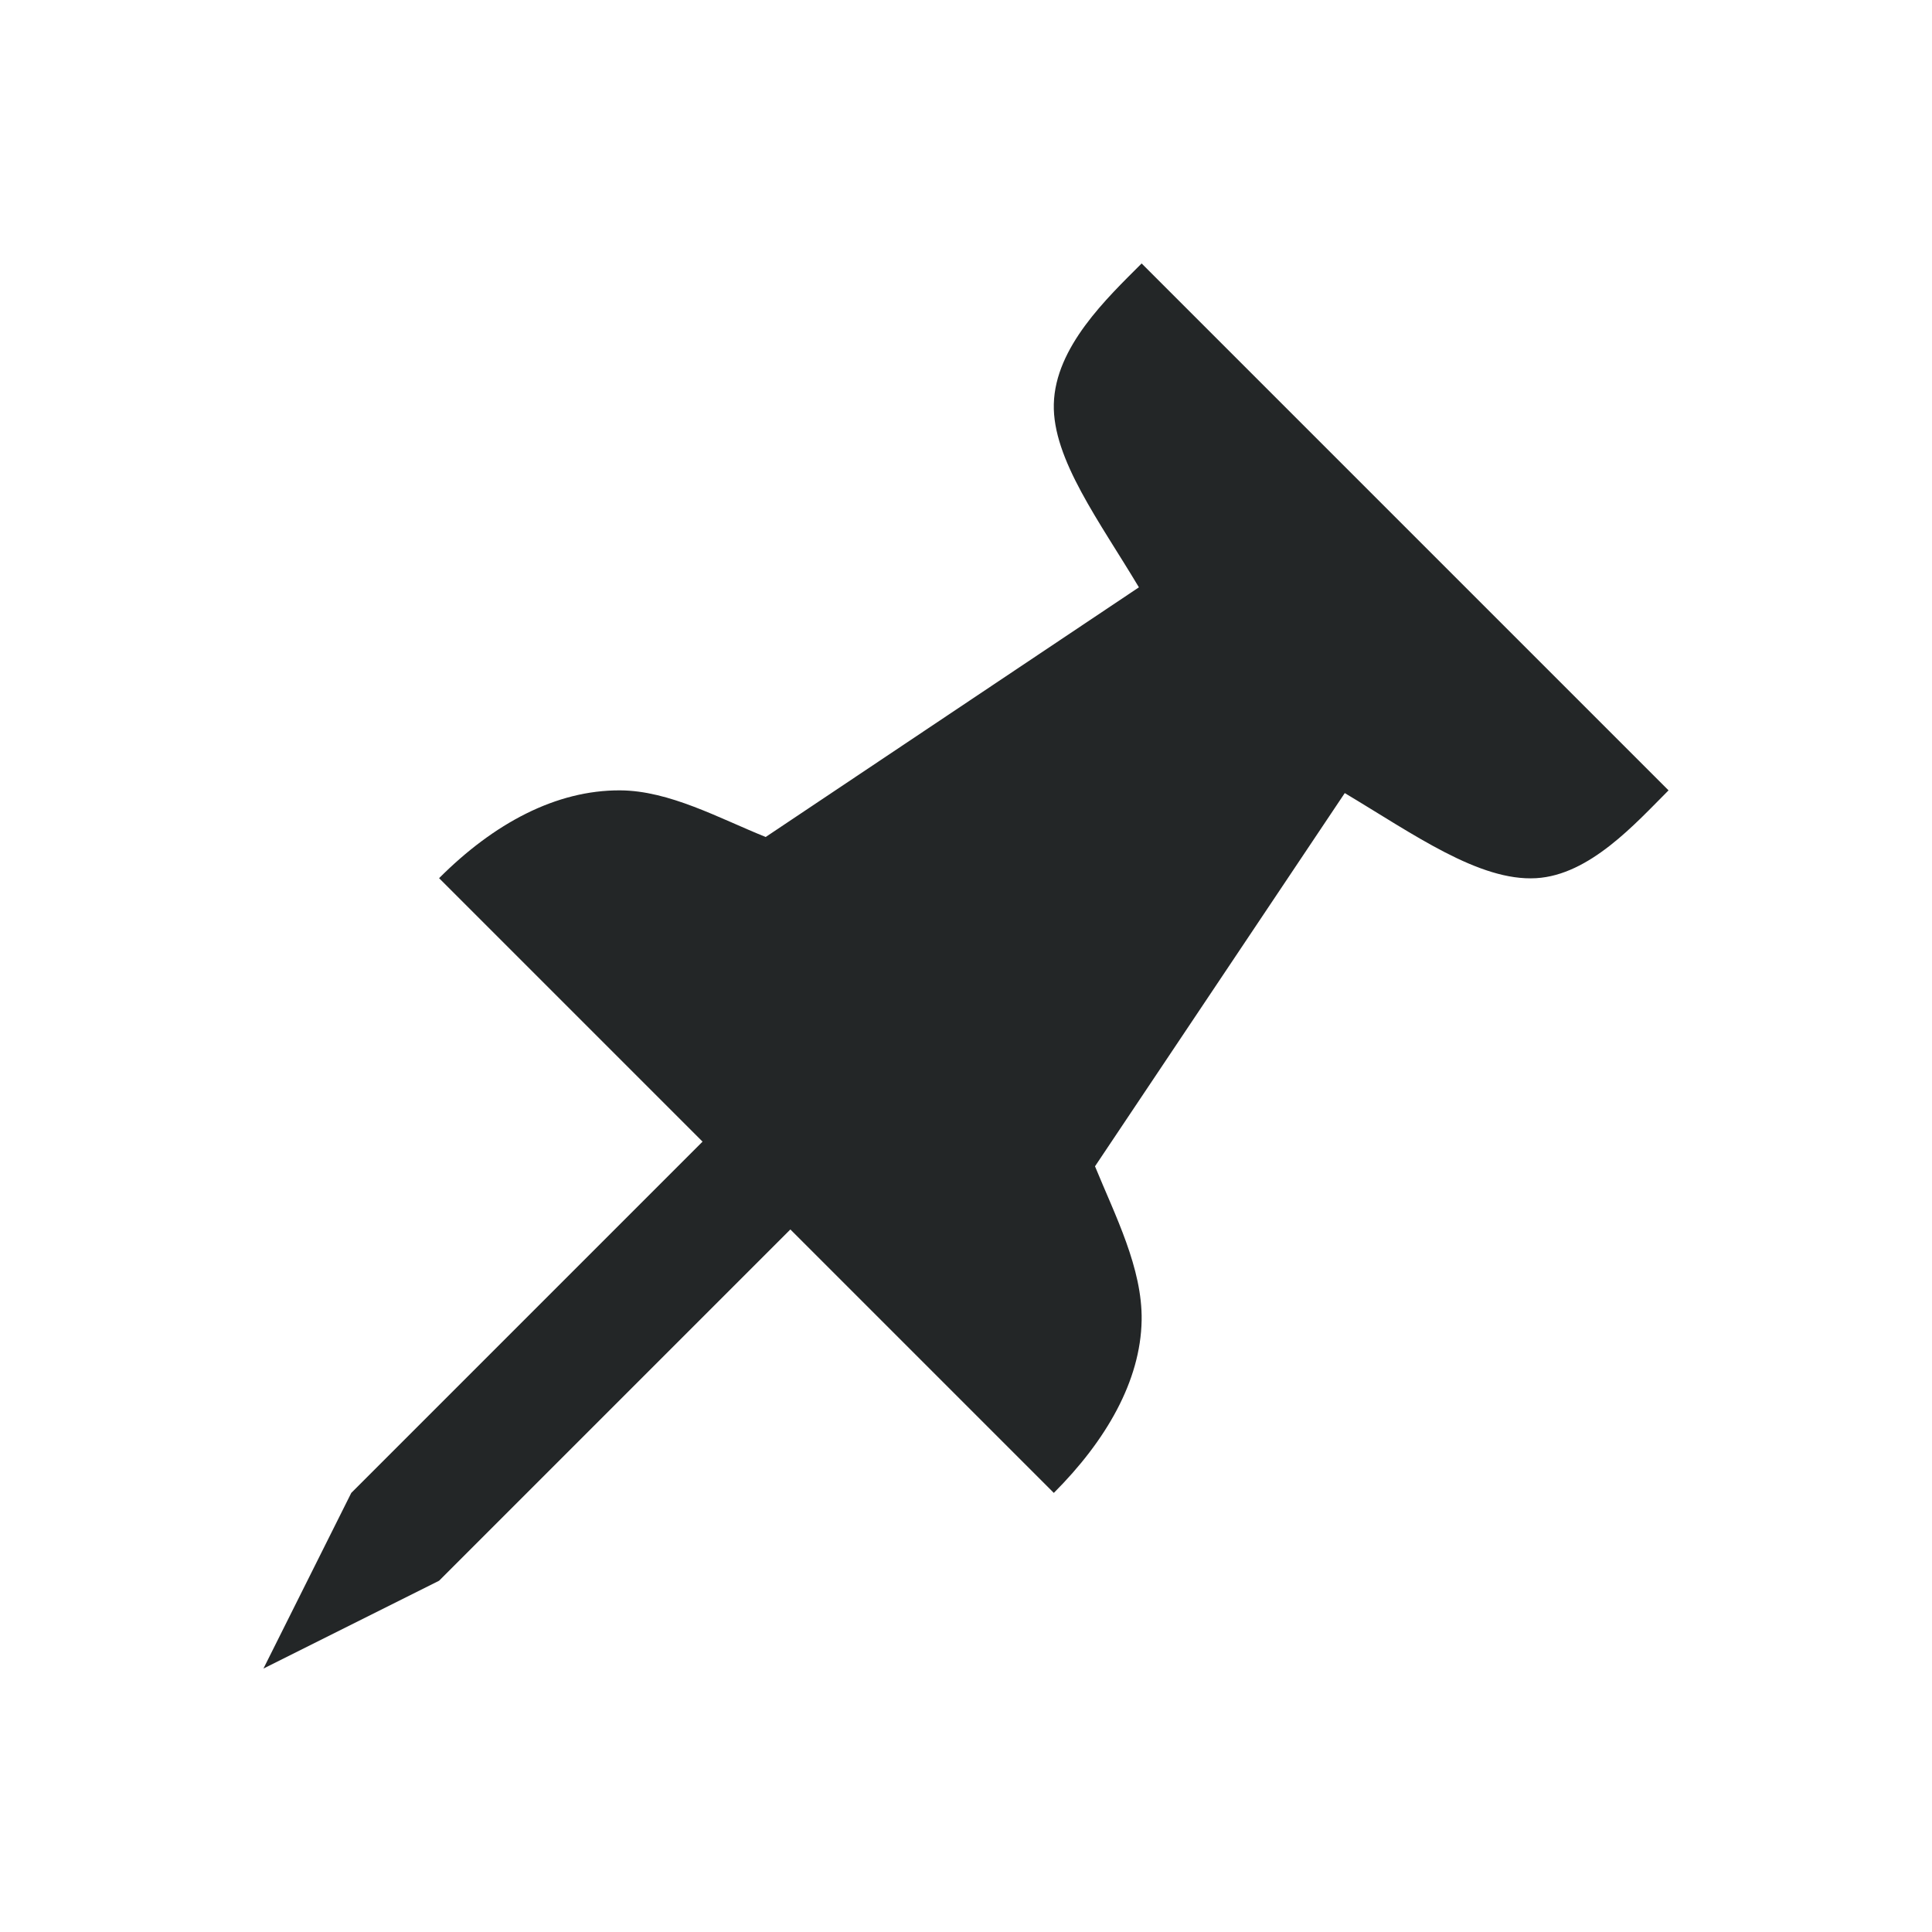 <svg xmlns="http://www.w3.org/2000/svg"  width="22" height="22" version="1.1">
 <g id="slc-like">
  <rect  style="opacity:0.001" width="22" height="22" x="22" y="0"/>
  <path  style="opacity:1;fill:#232627" d="m 29,3 c -2.761,0 -5,2.239 -5,5 0,5 7,9 9,11 2,-2 9,-6 9,-11 C 42,5.239 39.761,3 37,3 35.36,3 33.912,3.781 33,5 32.088,3.781 30.64,3 29,3 Z m 0,2 c 3,0 4,2 4,2 0,0 1,-2 4,-2 1.657,0 3,1.343 3,3 0,4 -5,7 -7,9 -2,-2 -7,-5 -7,-9 0,-1.657 1.343,-3 3,-3 z"/>
 </g>
 <g id="slc-share">
  <rect  style="opacity:0.001" width="22" height="22" x="44" y="0"/>
  <path  style="opacity:1;fill:#232627" d="m 61,3 c -1.657,0 -3,1.343 -3,3 0,0.087 0.024,0.165 0.031,0.25 l -6.75,2.812 C 50.731,8.415 49.916,8 49,8 c -1.657,0 -3,1.343 -3,3 0,1.657 1.343,3 3,3 0.916,0 1.731,-0.415 2.281,-1.062 l 6.75,2.812 C 58.024,15.835 58,15.913 58,16 c 0,1.657 1.343,3 3,3 1.657,0 3,-1.343 3,-3 0,-1.657 -1.343,-3 -3,-3 -0.916,0 -1.731,0.415 -2.281,1.062 l -6.75,-2.812 C 51.976,11.165 52,11.087 52,11 c 0,-0.087 -0.024,-0.165 -0.031,-0.25 l 6.75,-2.812 C 59.269,8.585 60.084,9 61,9 62.657,9 64,7.657 64,6 64,4.343 62.657,3 61,3 Z m 0,2 c 0.552,0 1,0.448 1,1 0,0.552 -0.448,1 -1,1 -0.552,0 -1,-0.448 -1,-1 0,-0.552 0.448,-1 1,-1 z m -12,5 c 0.552,0 1,0.448 1,1 0,0.552 -0.448,1 -1,1 -0.552,0 -1,-0.448 -1,-1 0,-0.552 0.448,-1 1,-1 z m 12,5 c 0.552,0 1,0.448 1,1 0,0.552 -0.448,1 -1,1 -0.552,0 -1,-0.448 -1,-1 0,-0.552 0.448,-1 1,-1 z"/>
 </g>
 <g id="slc-connect">
  <rect  style="opacity:0.001" width="22" height="22" x="0" y="0"/>
  <path  style="opacity:1;fill:#232627" d="M 13,3 C 12.604,3.396 12.016,3.951 12,4.601 11.984,5.227 12.524,5.942 12.969,6.688 L 8.719,9.531 C 8.19,9.318 7.623,9.003 7.062,9 c -0.729,-0.004 -1.438,0.375 -2.062,1 l 3,3 -4,4 -1,2 2,-1 4,-4 L 12,17 c 0.595,-0.595 0.988,-1.275 1,-1.965 0.01,-0.593 -0.302,-1.194 -0.531,-1.754 l 2.844,-4.25 C 16.095,9.498 16.844,10.038 17.492,10 18.102,9.965 18.623,9.377 19,9 Z"/>
 </g>
</svg>
